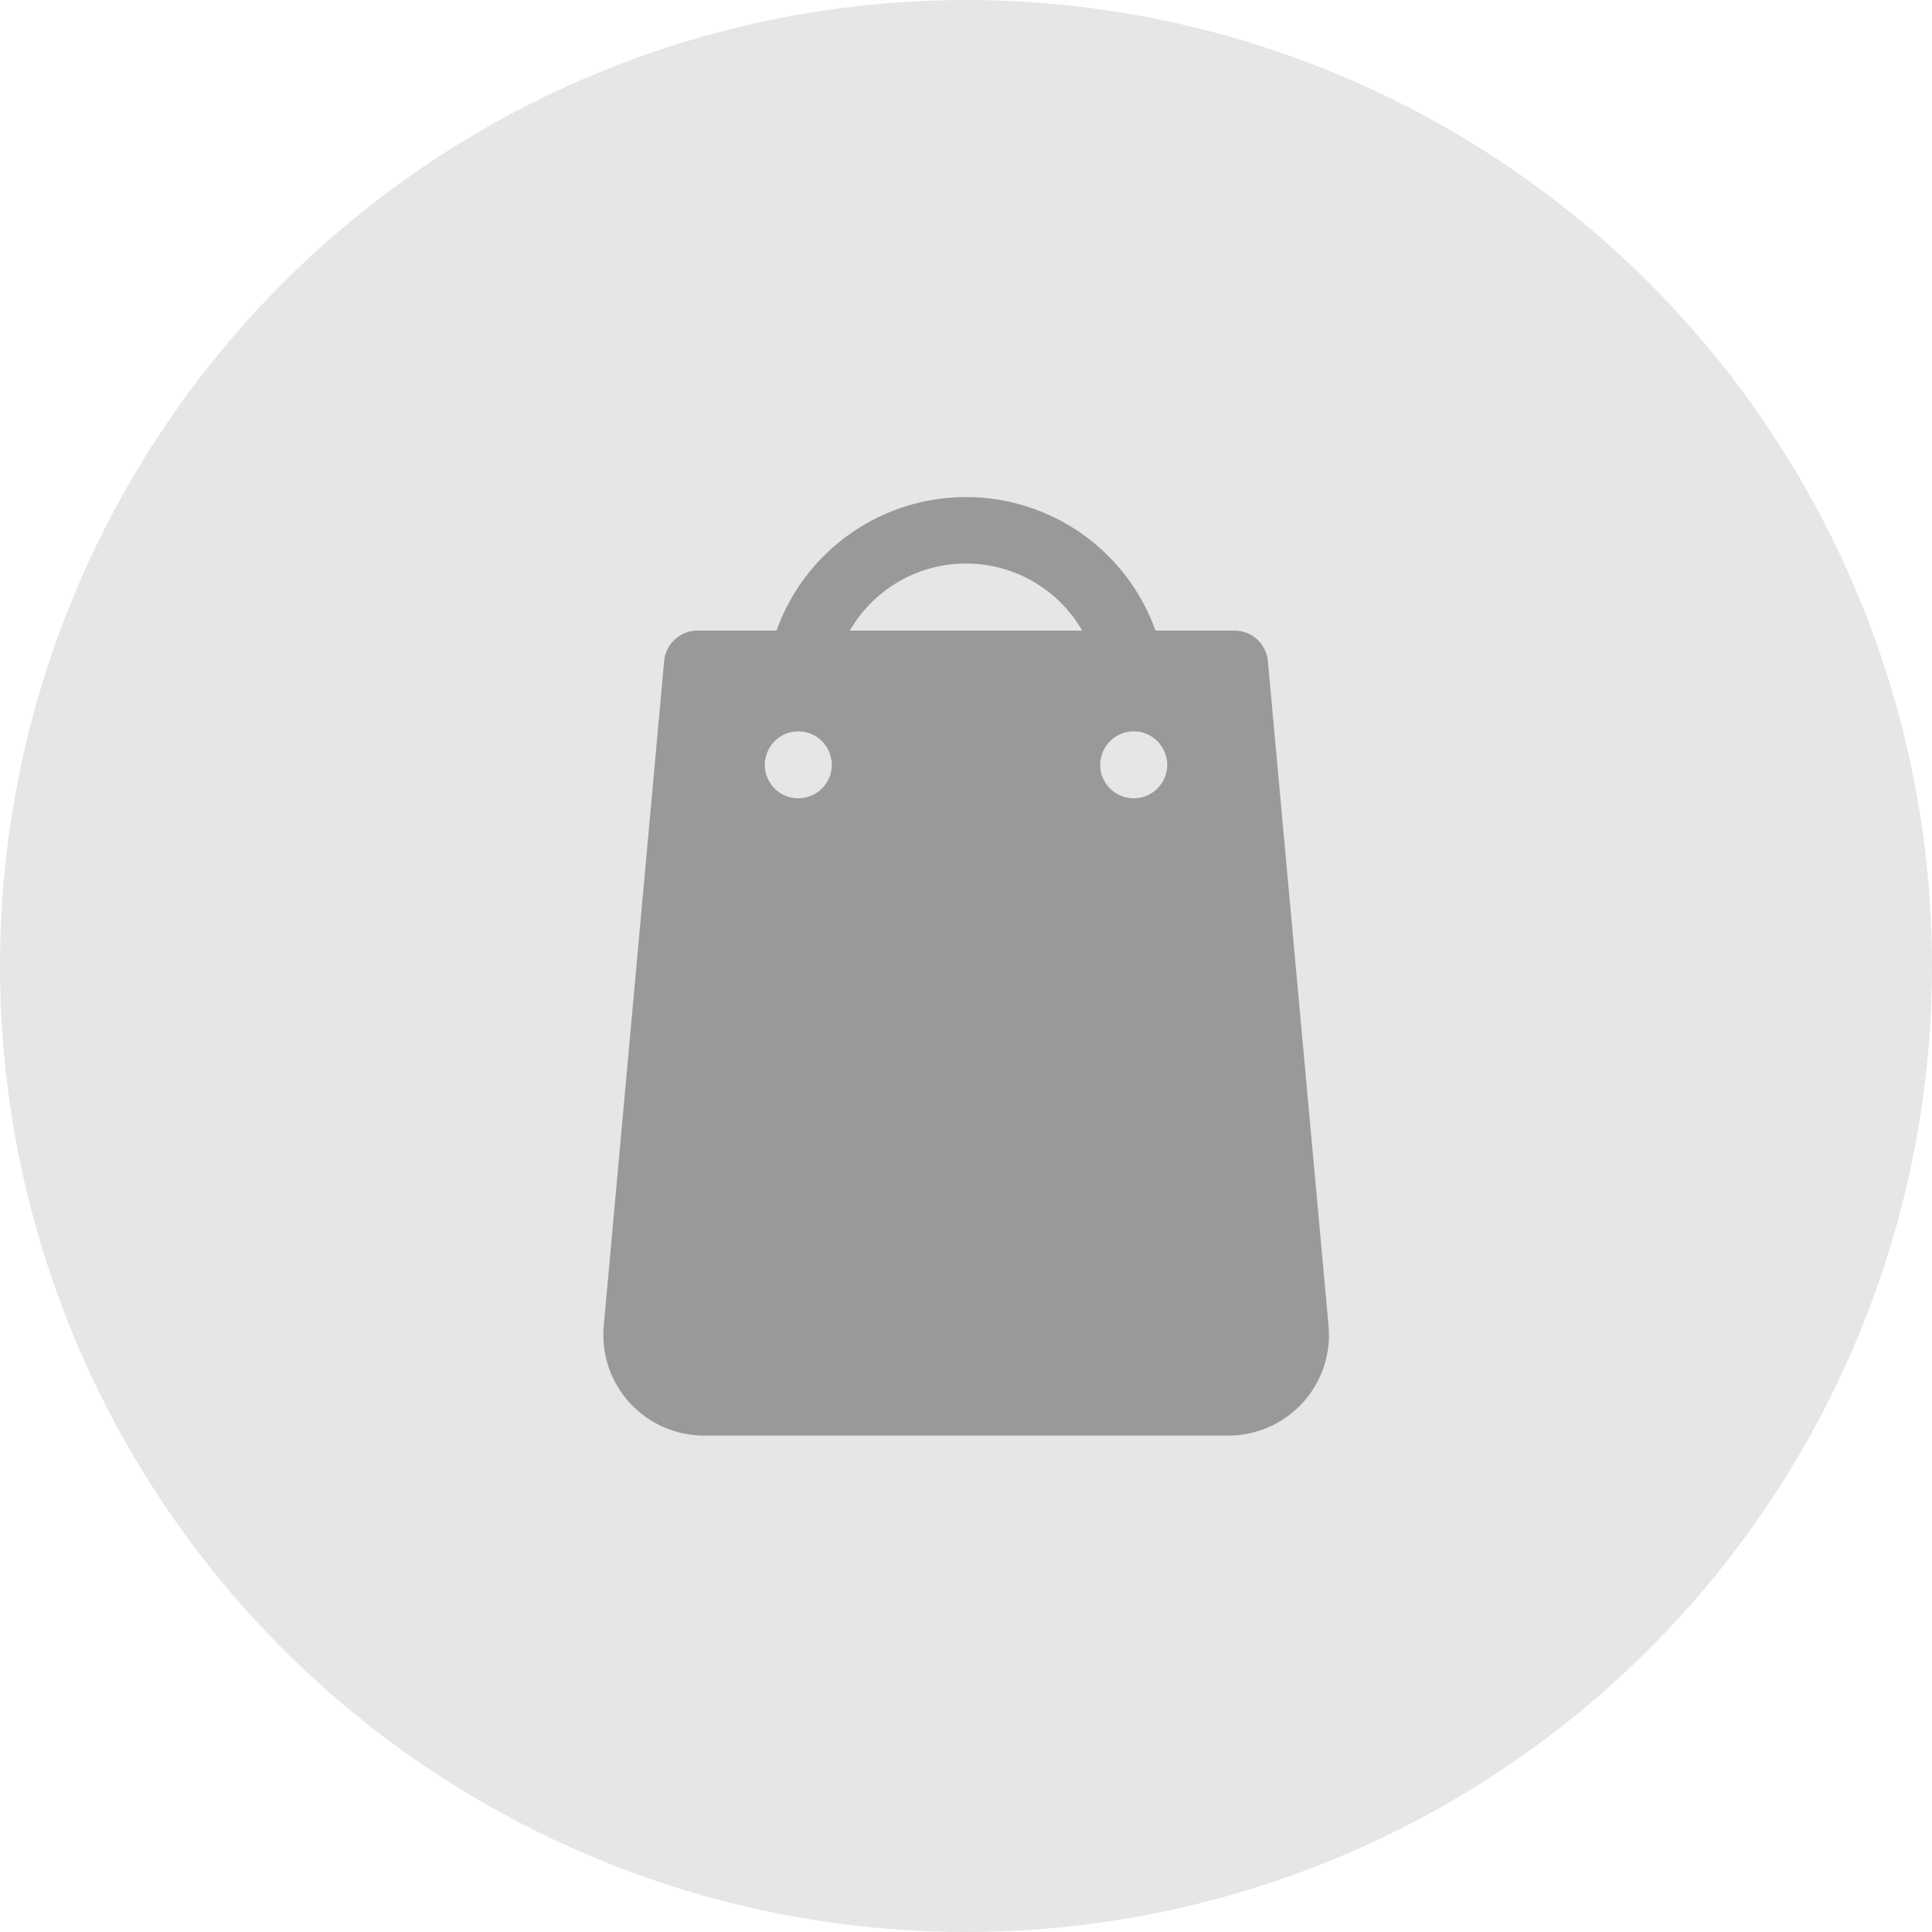 <svg width="36" height="36" viewBox="0 0 36 36" fill="none" xmlns="http://www.w3.org/2000/svg">
<circle cx="18" cy="18" r="18" fill="black" fill-opacity="0.1"/>
<path d="M23.625 12.319C23.611 12.163 23.539 12.018 23.423 11.913C23.308 11.807 23.157 11.749 23 11.75H13C12.844 11.749 12.693 11.807 12.577 11.913C12.461 12.018 12.389 12.163 12.375 12.319L11.25 24.706C11.226 24.966 11.258 25.228 11.341 25.476C11.425 25.723 11.559 25.95 11.736 26.143C11.912 26.335 12.127 26.488 12.366 26.593C12.605 26.698 12.864 26.751 13.125 26.75H22.881C23.142 26.751 23.401 26.698 23.64 26.593C23.879 26.488 24.094 26.335 24.27 26.143C24.447 25.95 24.581 25.723 24.665 25.476C24.749 25.228 24.78 24.966 24.756 24.706L23.625 12.319ZM14.875 14.875C14.751 14.875 14.631 14.838 14.528 14.77C14.425 14.701 14.345 14.603 14.298 14.489C14.25 14.375 14.238 14.249 14.262 14.128C14.286 14.007 14.346 13.896 14.433 13.808C14.521 13.721 14.632 13.661 14.753 13.637C14.874 13.613 15 13.625 15.114 13.673C15.228 13.72 15.326 13.8 15.395 13.903C15.463 14.006 15.5 14.126 15.5 14.25C15.5 14.416 15.434 14.575 15.317 14.692C15.2 14.809 15.041 14.875 14.875 14.875ZM21.125 14.875C21.001 14.875 20.881 14.838 20.778 14.77C20.675 14.701 20.595 14.603 20.548 14.489C20.5 14.375 20.488 14.249 20.512 14.128C20.536 14.007 20.596 13.896 20.683 13.808C20.77 13.721 20.882 13.661 21.003 13.637C21.124 13.613 21.25 13.625 21.364 13.673C21.478 13.72 21.576 13.8 21.645 13.903C21.713 14.006 21.75 14.126 21.75 14.25C21.75 14.416 21.684 14.575 21.567 14.692C21.45 14.809 21.291 14.875 21.125 14.875Z" fill="#999999"/>
<path d="M21.75 13V14.25C21.75 14.084 21.684 13.925 21.567 13.808C21.45 13.691 21.291 13.625 21.125 13.625C20.959 13.625 20.8 13.691 20.683 13.808C20.566 13.925 20.5 14.084 20.5 14.25V13C20.5 12.337 20.237 11.701 19.768 11.232C19.299 10.763 18.663 10.5 18 10.5C17.337 10.5 16.701 10.763 16.232 11.232C15.763 11.701 15.5 12.337 15.5 13V14.25C15.5 14.084 15.434 13.925 15.317 13.808C15.2 13.691 15.041 13.625 14.875 13.625C14.709 13.625 14.55 13.691 14.433 13.808C14.316 13.925 14.25 14.084 14.25 14.25V13C14.249 12.573 14.323 12.15 14.469 11.75C14.729 11.021 15.208 10.392 15.84 9.946C16.472 9.501 17.227 9.262 18 9.262C18.773 9.262 19.528 9.501 20.16 9.946C20.792 10.392 21.271 11.021 21.531 11.75C21.677 12.15 21.751 12.573 21.75 13Z" fill="#999999"/>
</svg>
